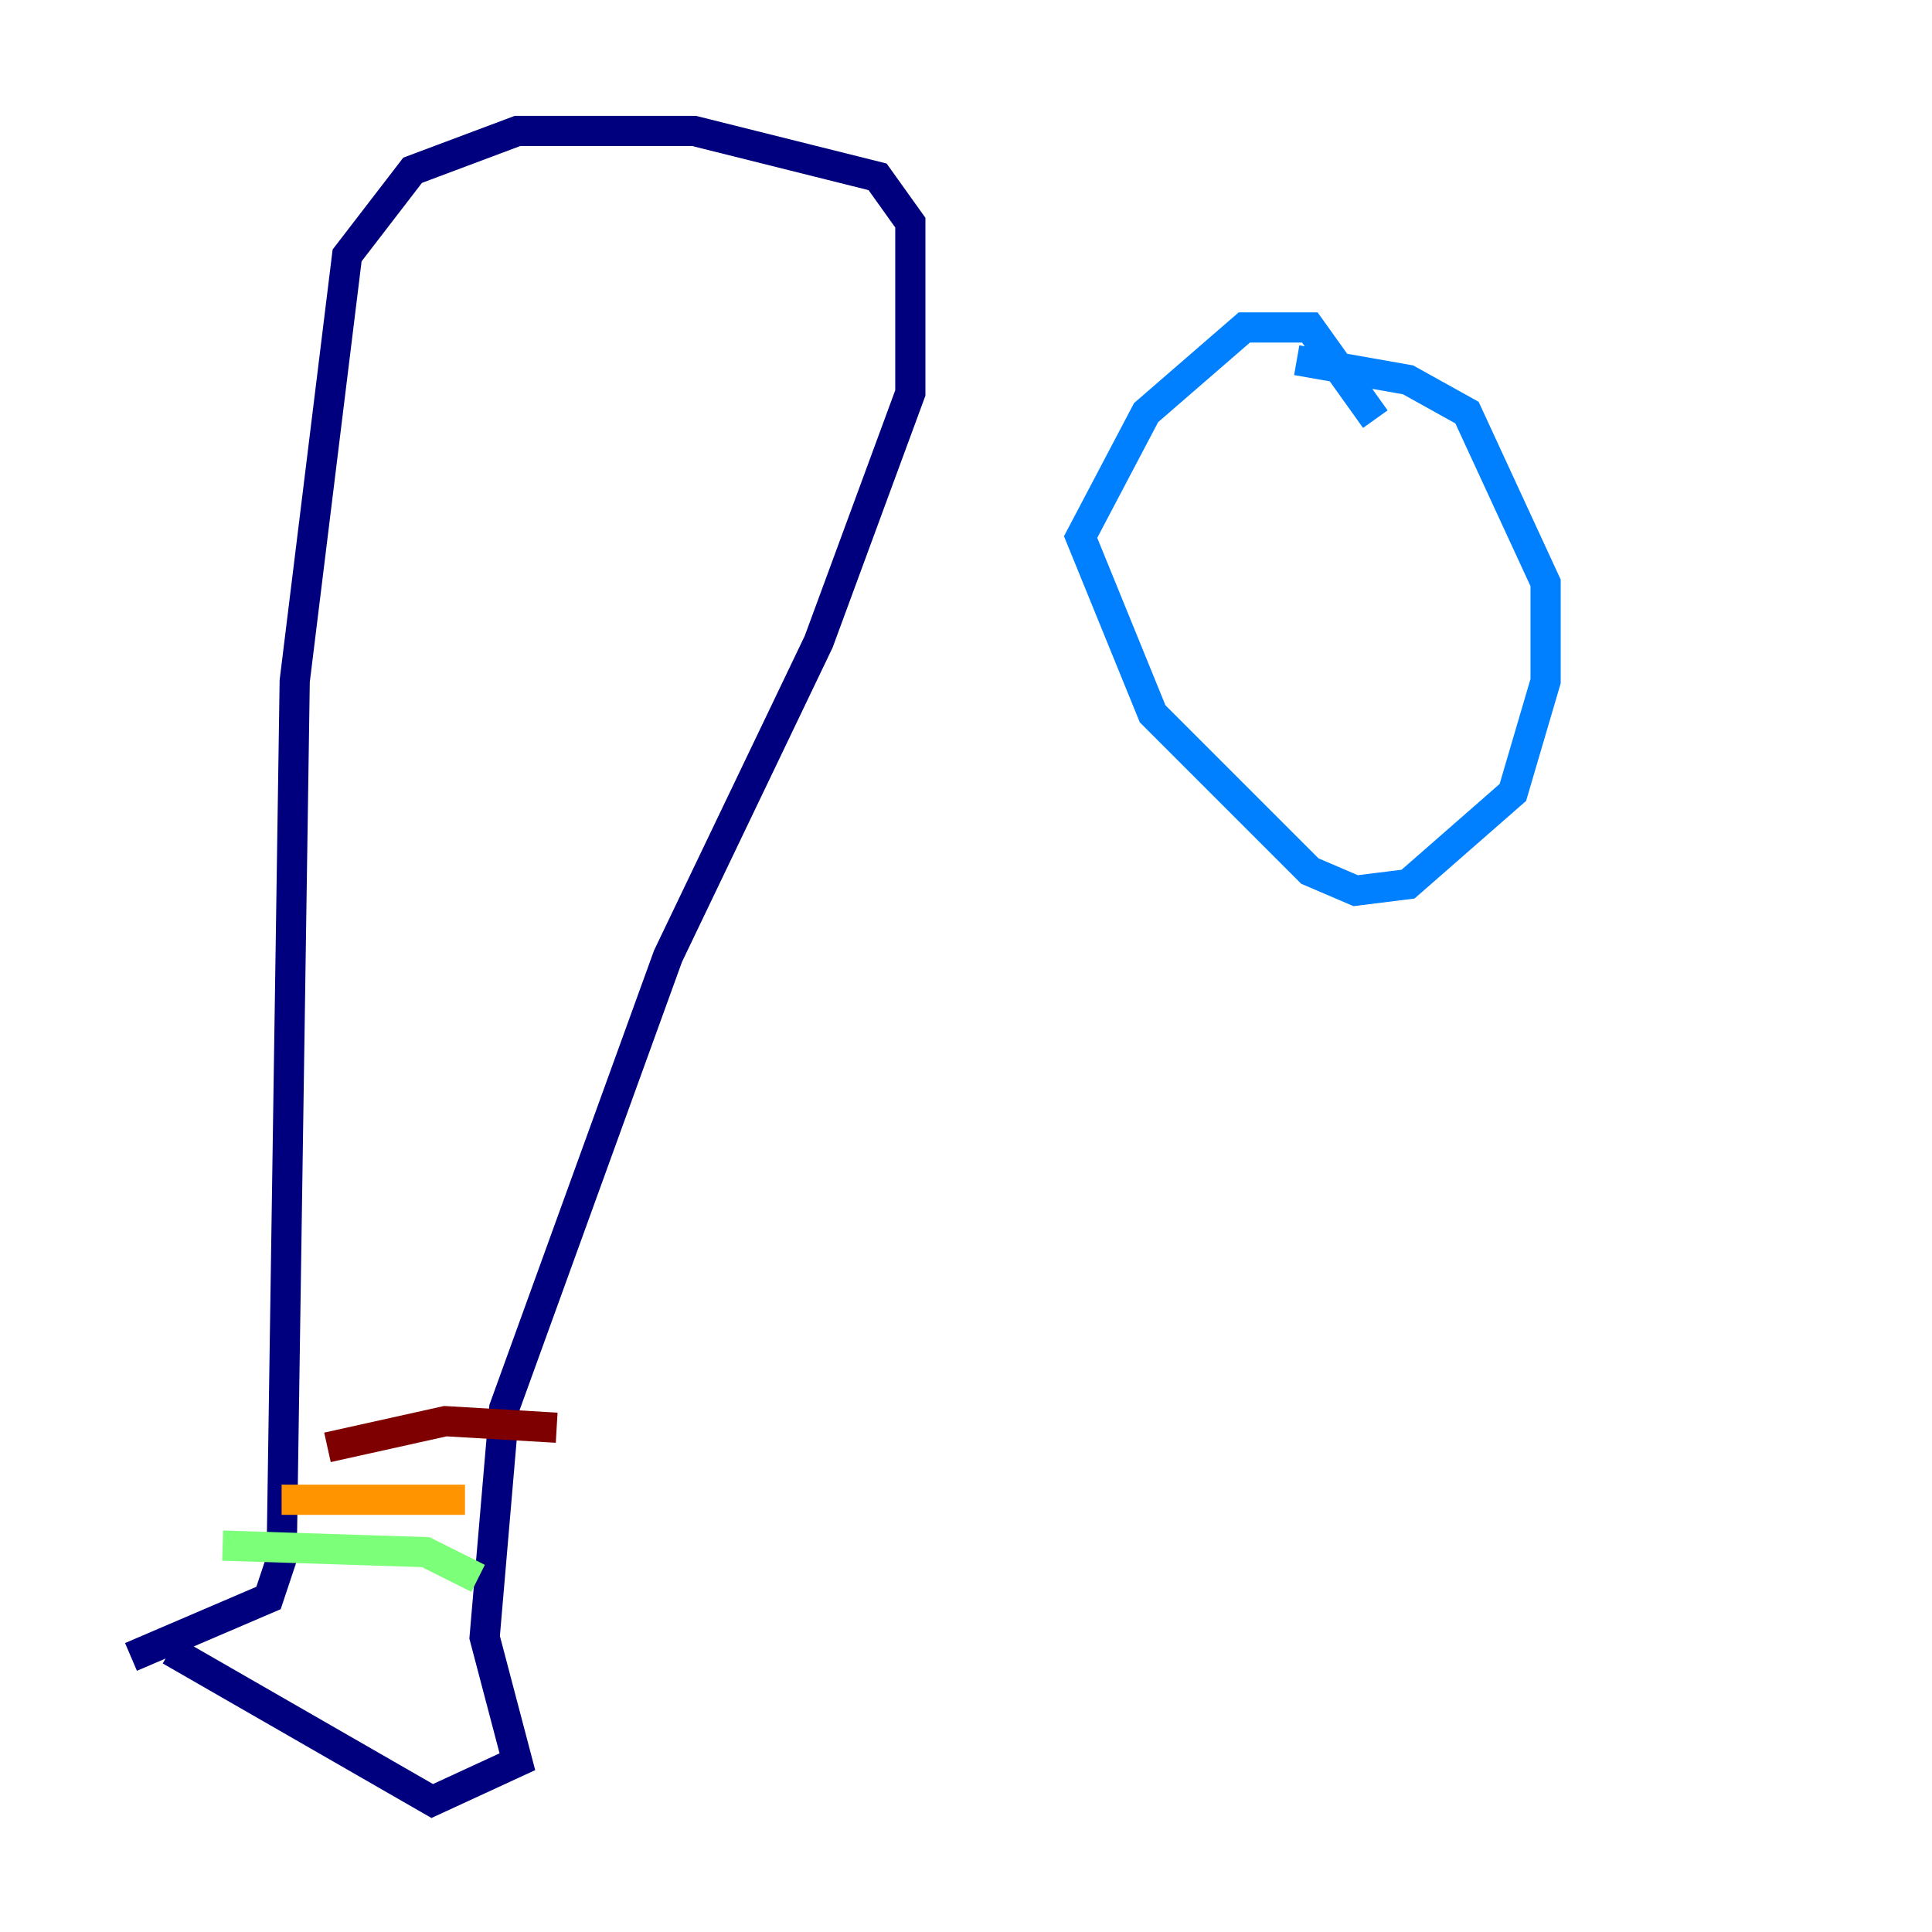 <?xml version="1.0" encoding="utf-8" ?>
<svg baseProfile="tiny" height="128" version="1.2" viewBox="0,0,128,128" width="128" xmlns="http://www.w3.org/2000/svg" xmlns:ev="http://www.w3.org/2001/xml-events" xmlns:xlink="http://www.w3.org/1999/xlink"><defs /><polyline fill="none" points="8.678,109.776 17.79,105.871 18.658,103.268 19.525,45.125 22.997,16.922 27.336,11.281 34.278,8.678 45.993,8.678 58.142,11.715 60.312,14.752 60.312,26.034 54.237,42.522 44.258,63.349 33.41,93.288 32.108,108.475 34.278,116.719 28.637,119.322 11.281,109.342" stroke="#00007f" stroke-width="2" /><polyline fill="none" points="91.119,27.77 86.78,21.695 82.441,21.695 75.932,27.336 71.593,35.58 76.366,47.295 86.78,57.709 89.817,59.01 93.288,58.576 100.231,52.502 102.4,45.125 102.4,38.617 97.193,27.336 93.288,25.166 85.912,23.864" stroke="#0080ff" stroke-width="2" /><polyline fill="none" points="14.752,102.4 28.203,102.834 31.675,104.57" stroke="#7cff79" stroke-width="2" /><polyline fill="none" points="18.658,99.363 30.807,99.363" stroke="#ff9400" stroke-width="2" /><polyline fill="none" points="21.695,95.891 29.505,94.156 36.881,94.59" stroke="#7f0000" stroke-width="2" /></svg>